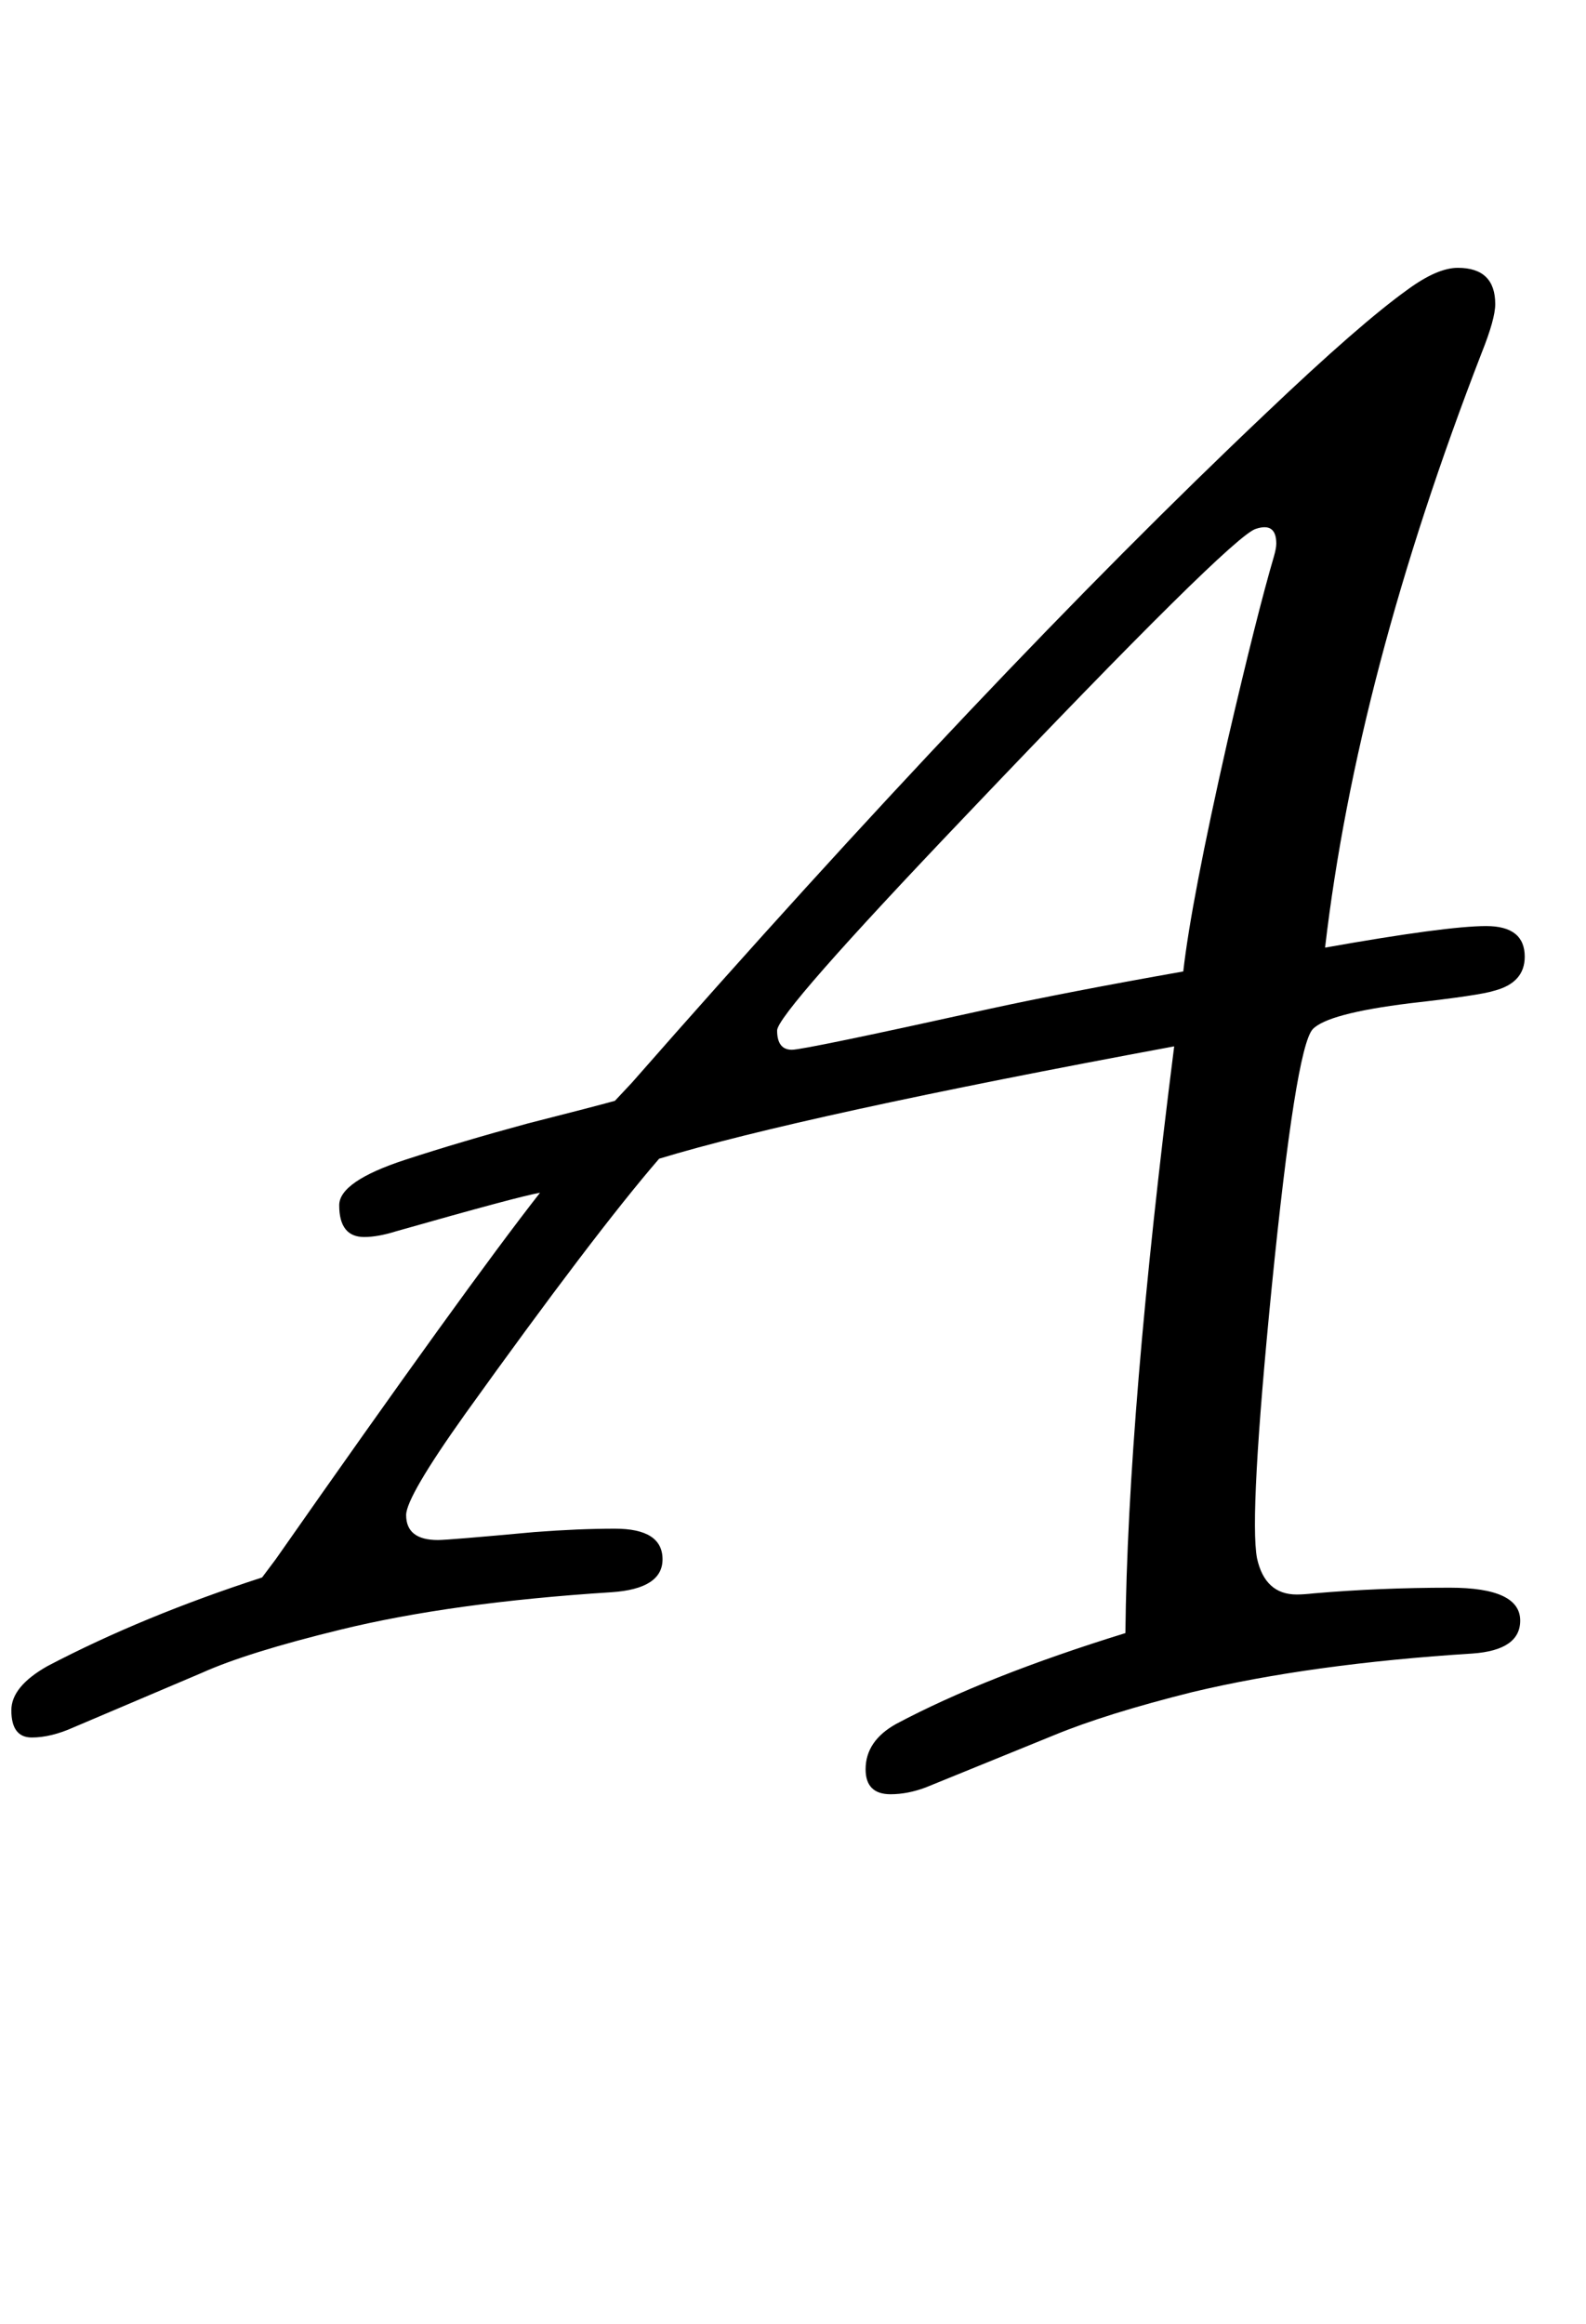 <?xml version="1.0" standalone="no"?>
<!DOCTYPE svg PUBLIC "-//W3C//DTD SVG 1.1//EN" "http://www.w3.org/Graphics/SVG/1.1/DTD/svg11.dtd" >
<svg xmlns="http://www.w3.org/2000/svg" xmlns:xlink="http://www.w3.org/1999/xlink" version="1.1" viewBox="-133 0 1398 2048">
   <path fill="currentColor"
d="M1035 835q107 -19 142 -19q34 0 34 27q0 23 -27 30q-12 4 -74 11q-73 9 -86 23q-15 17 -36 227q-20 202 -13 239q7 32 35 32q6 0 15 -1q58 -5 120 -5t62 29q0 26 -42 29q-142 9 -247 34q-76 19 -122 38l-113 46q-16 6 -31 6q-22 0 -22 -22q0 -25 27 -40q79 -42 202 -80
q2 -194 43 -517q-329 61 -454 99q-57 66 -171 225q-52 73 -52 89q0 22 28 22q9 0 85 -7q39 -3 71 -3q42 0 42 27q0 26 -45 29q-141 9 -239 33q-82 20 -122 38l-113 48q-20 9 -37 9q-18 0 -18 -24q0 -21 32 -39q84 -44 189 -78l12 -16q168 -240 233 -323q-18 3 -127 34
q-16 5 -28 5q-22 0 -22 -28q0 -21 58 -40q49 -16 108 -32q59 -15 77 -20l15 -16q315 -359 559 -590q83 -79 125 -109q26 -19 44 -19q33 0 33 32q0 13 -12 43q-110 284 -138 524zM910 856q7 -62 39 -203q26 -112 41 -163q2 -7 2 -11q0 -19 -18 -13q-21 6 -256 253
q-166 174 -166 189q0 17 13 17q11 0 174 -36q69 -15 171 -33z" />
</svg>
